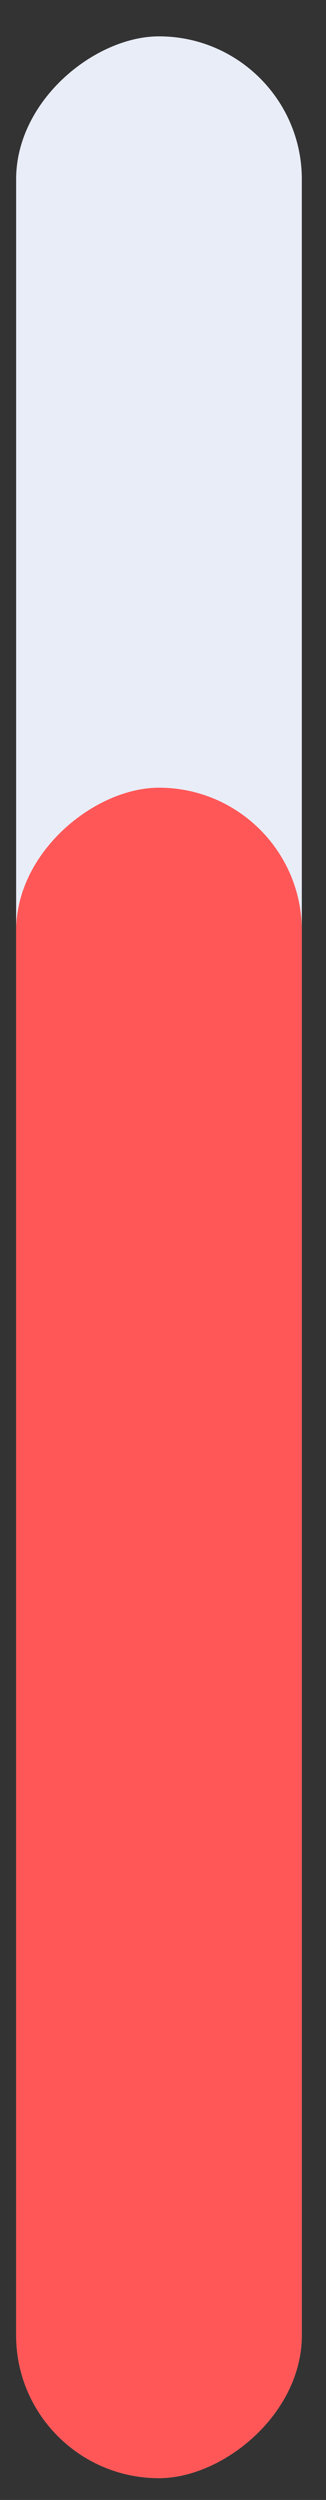 <svg width="6" height="46" viewBox="0 0 6 46" fill="none" xmlns="http://www.w3.org/2000/svg">
<rect x="0" y="0" width="6" height="46" fill="#333333" stroke="none"/>
<g id="Bar 5">
<rect id="Rectangle 17" x="0.297" y="45.599" width="44.93" height="5.258" rx="2.629" transform="rotate(-90 0.297 45.599)" fill="#E9EDF7"/>
<rect id="Rectangle 18" x="0.297" y="45.599" width="31.105" height="5.258" rx="2.629" transform="rotate(-90 0.297 45.599)" fill="#FF5757"/>
</g>
</svg>
